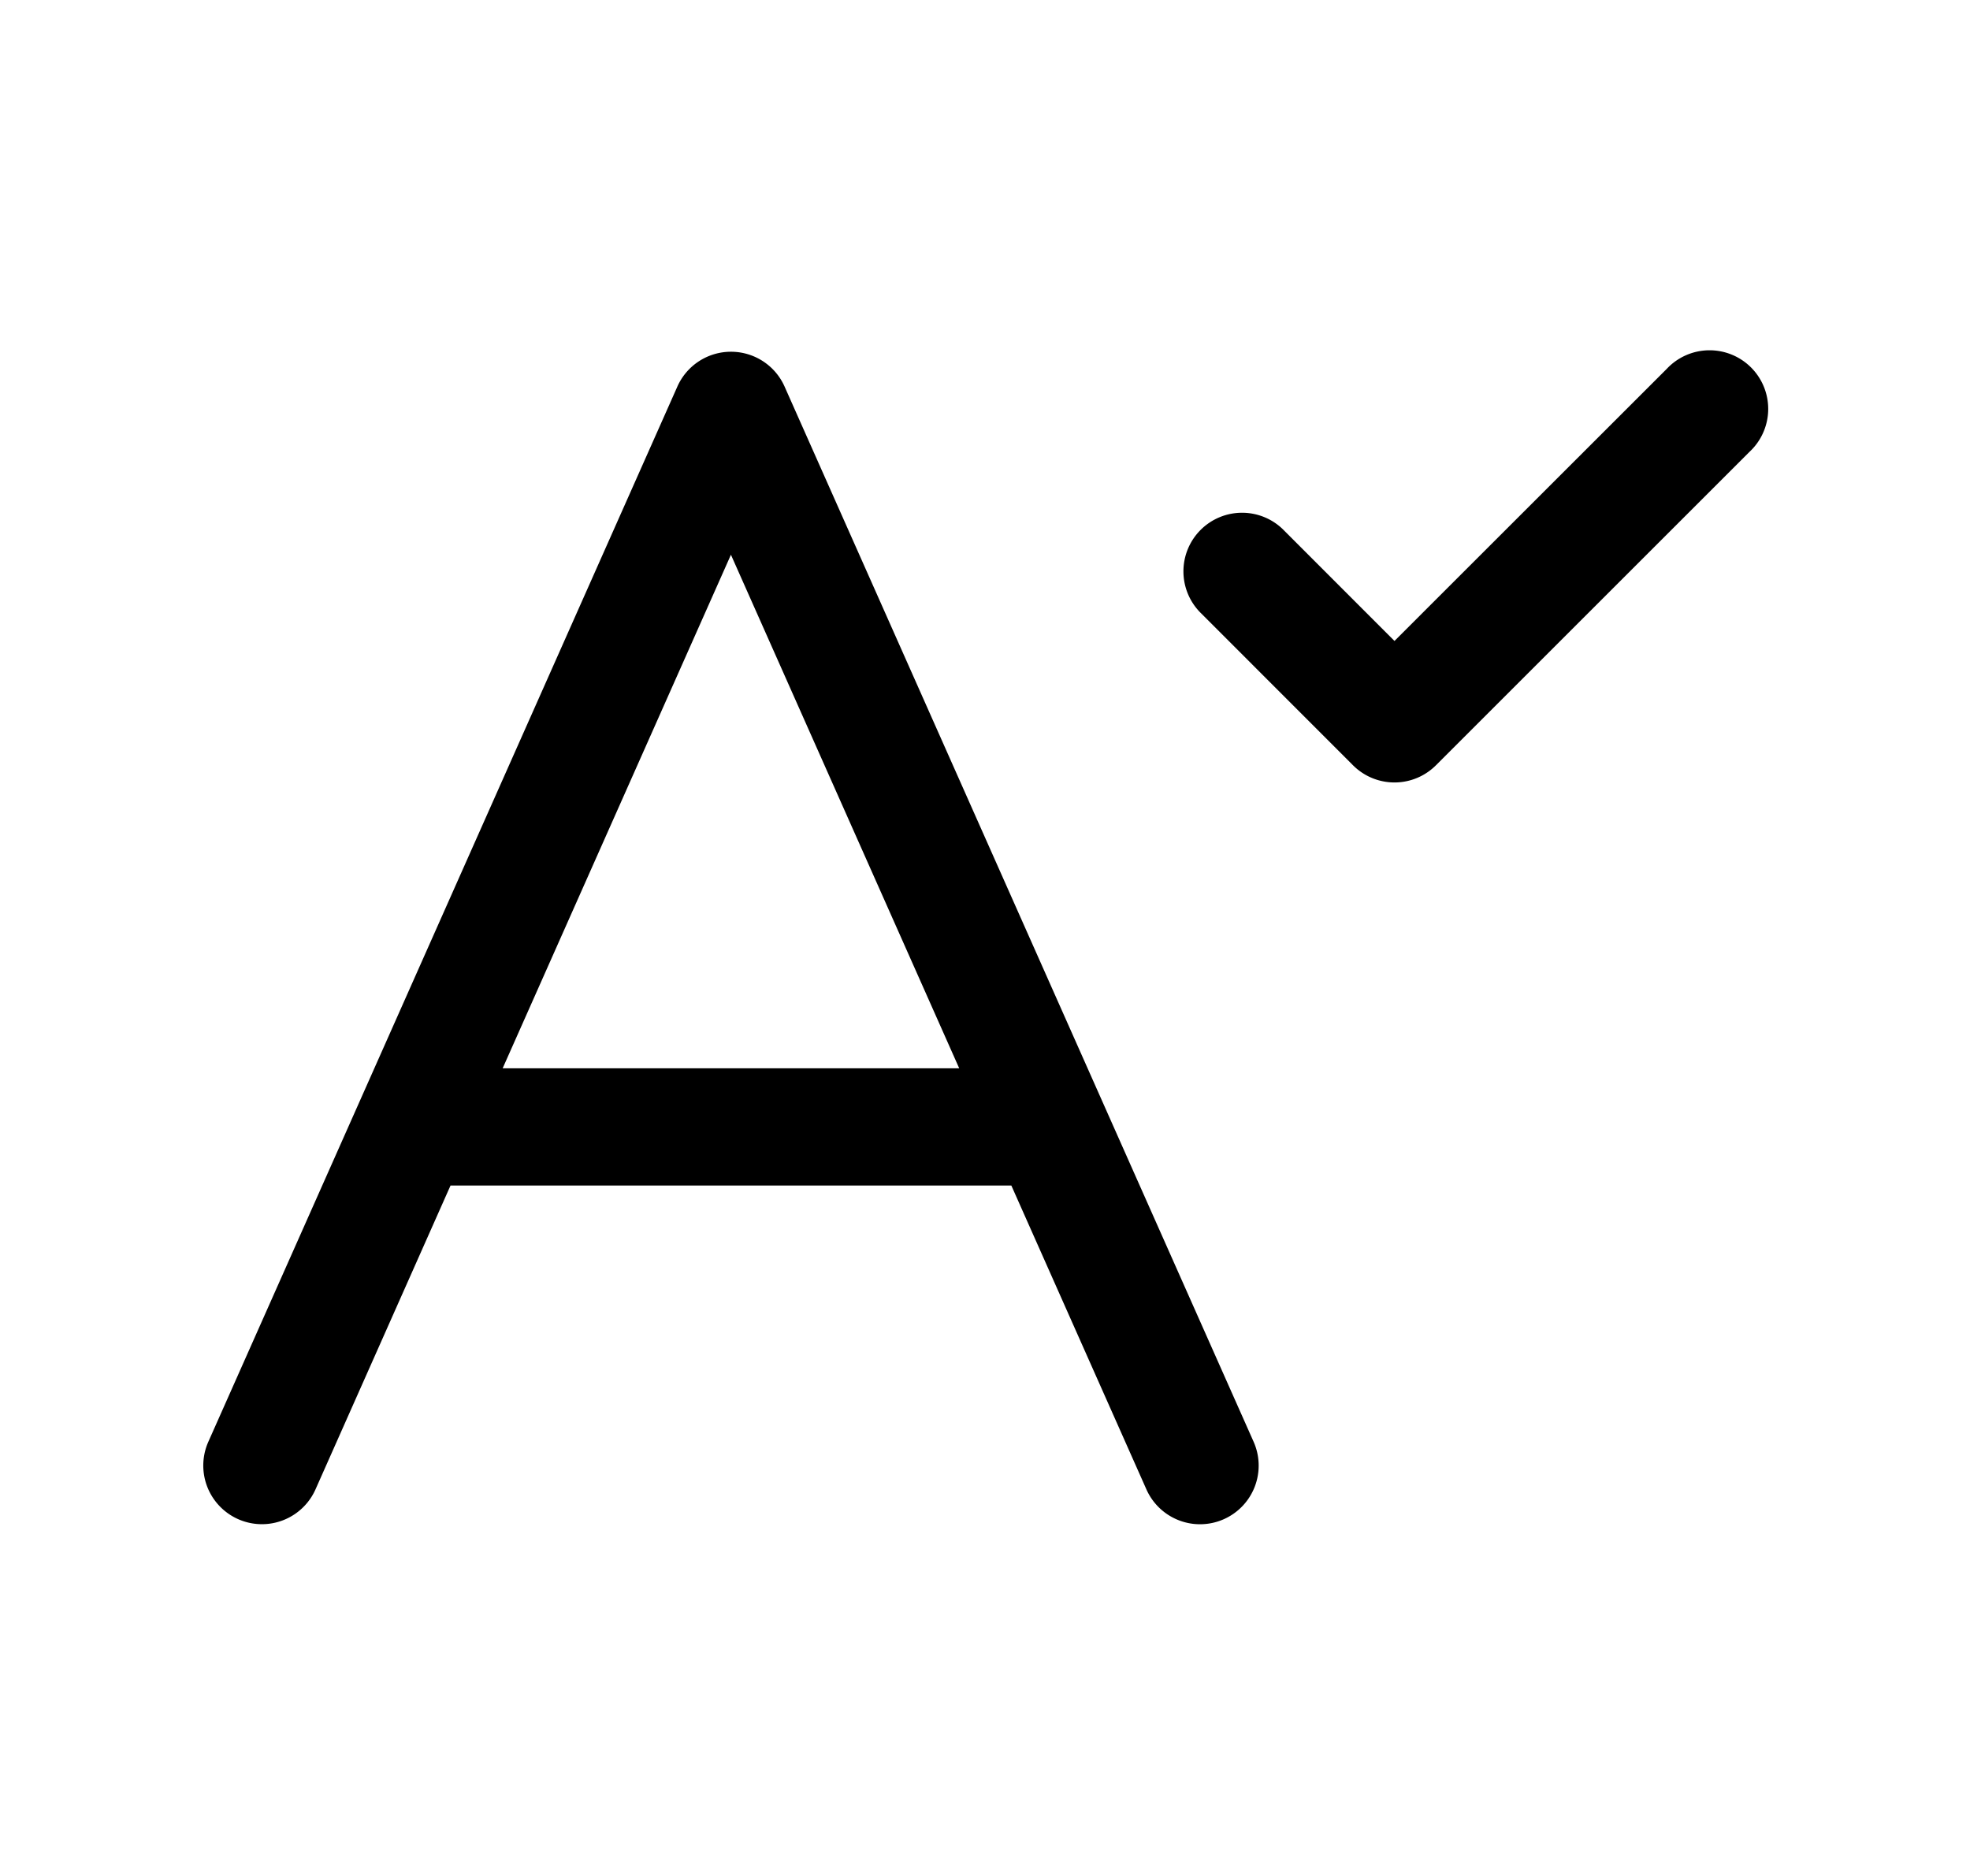 <svg xmlns="http://www.w3.org/2000/svg" width="1.05em" height="1em" viewBox="0 0 25 24"><path fill="currentColor" d="M9.25 4.5a.75.75 0 0 1 .686.445l6 13.5a.75.75 0 1 1-1.371.61l-1.728-3.888H5.663l-1.727 3.887a.75.75 0 0 1-1.371-.609l6-13.5A.75.75 0 0 1 9.25 4.5m0 2.597l-2.92 6.57h5.84zM22.28 5.78a.75.75 0 1 0-1.06-1.06L17.738 8.2l-1.41-1.411a.75.75 0 1 0-1.061 1.06l1.941 1.942a.75.75 0 0 0 1.06 0z"/></svg>